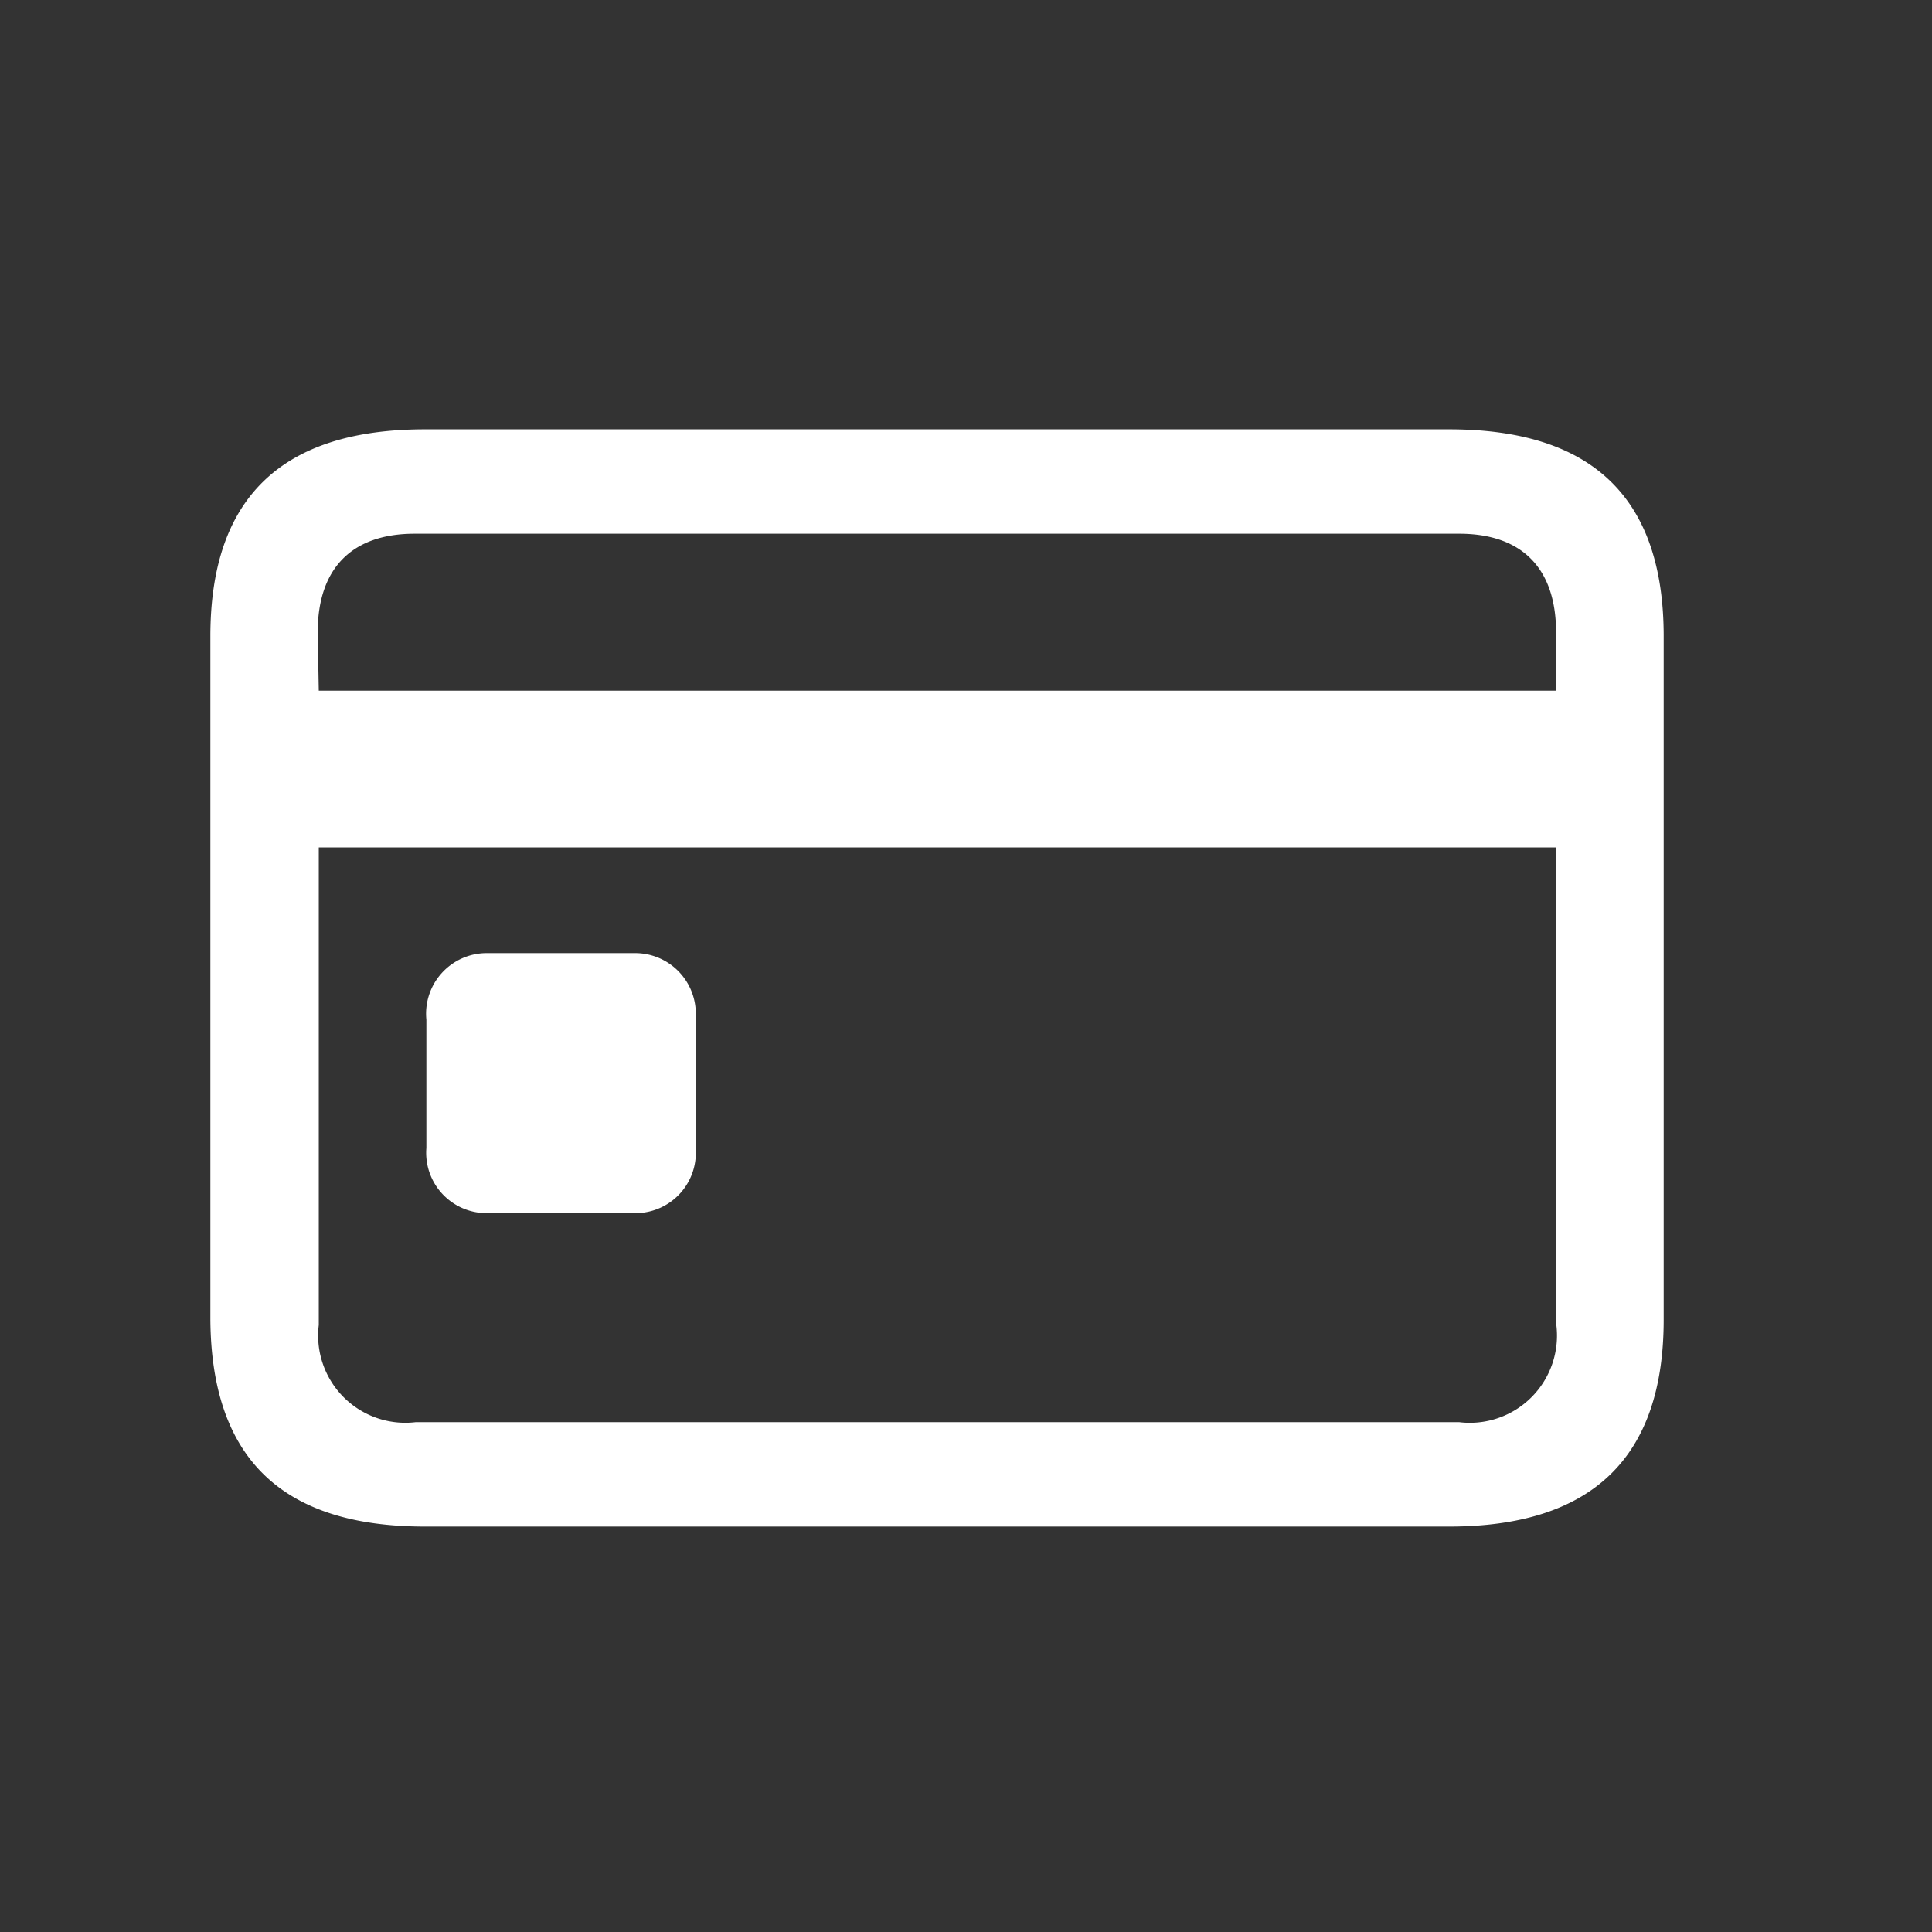 <svg xmlns="http://www.w3.org/2000/svg" viewBox="0 0 72 72"><rect x="0" y="0" width="72" height="72" fill="#333333" stroke="none"/><defs><style>.cls-1{fill:#fff;}</style></defs><title>Subscriptions</title><g id="LicPurchased"><path id="Regular-S" class="cls-1" d="M15.84,56.89H54c5.31,0,8-2.55,8-7.71V23.71C62,18.55,59.34,16,54,16H15.84c-5.34,0-8,2.55-8,7.71V49.18C7.88,54.34,10.5,56.89,15.84,56.89Zm-4-33.32c0-2.43,1.31-3.68,3.61-3.68H54.38c2.3,0,3.61,1.25,3.61,3.68v2.17H11.88ZM15.49,53a3.25,3.25,0,0,1-3.61-3.62V31.58H58v17.8A3.25,3.25,0,0,1,54.38,53Zm2.63-7.79h5.57a2.25,2.25,0,0,0,2.23-2.48V38a2.26,2.26,0,0,0-2.23-2.48H18.12A2.26,2.26,0,0,0,15.89,38v4.78A2.25,2.25,0,0,0,18.12,45.21Z"/></g></svg>